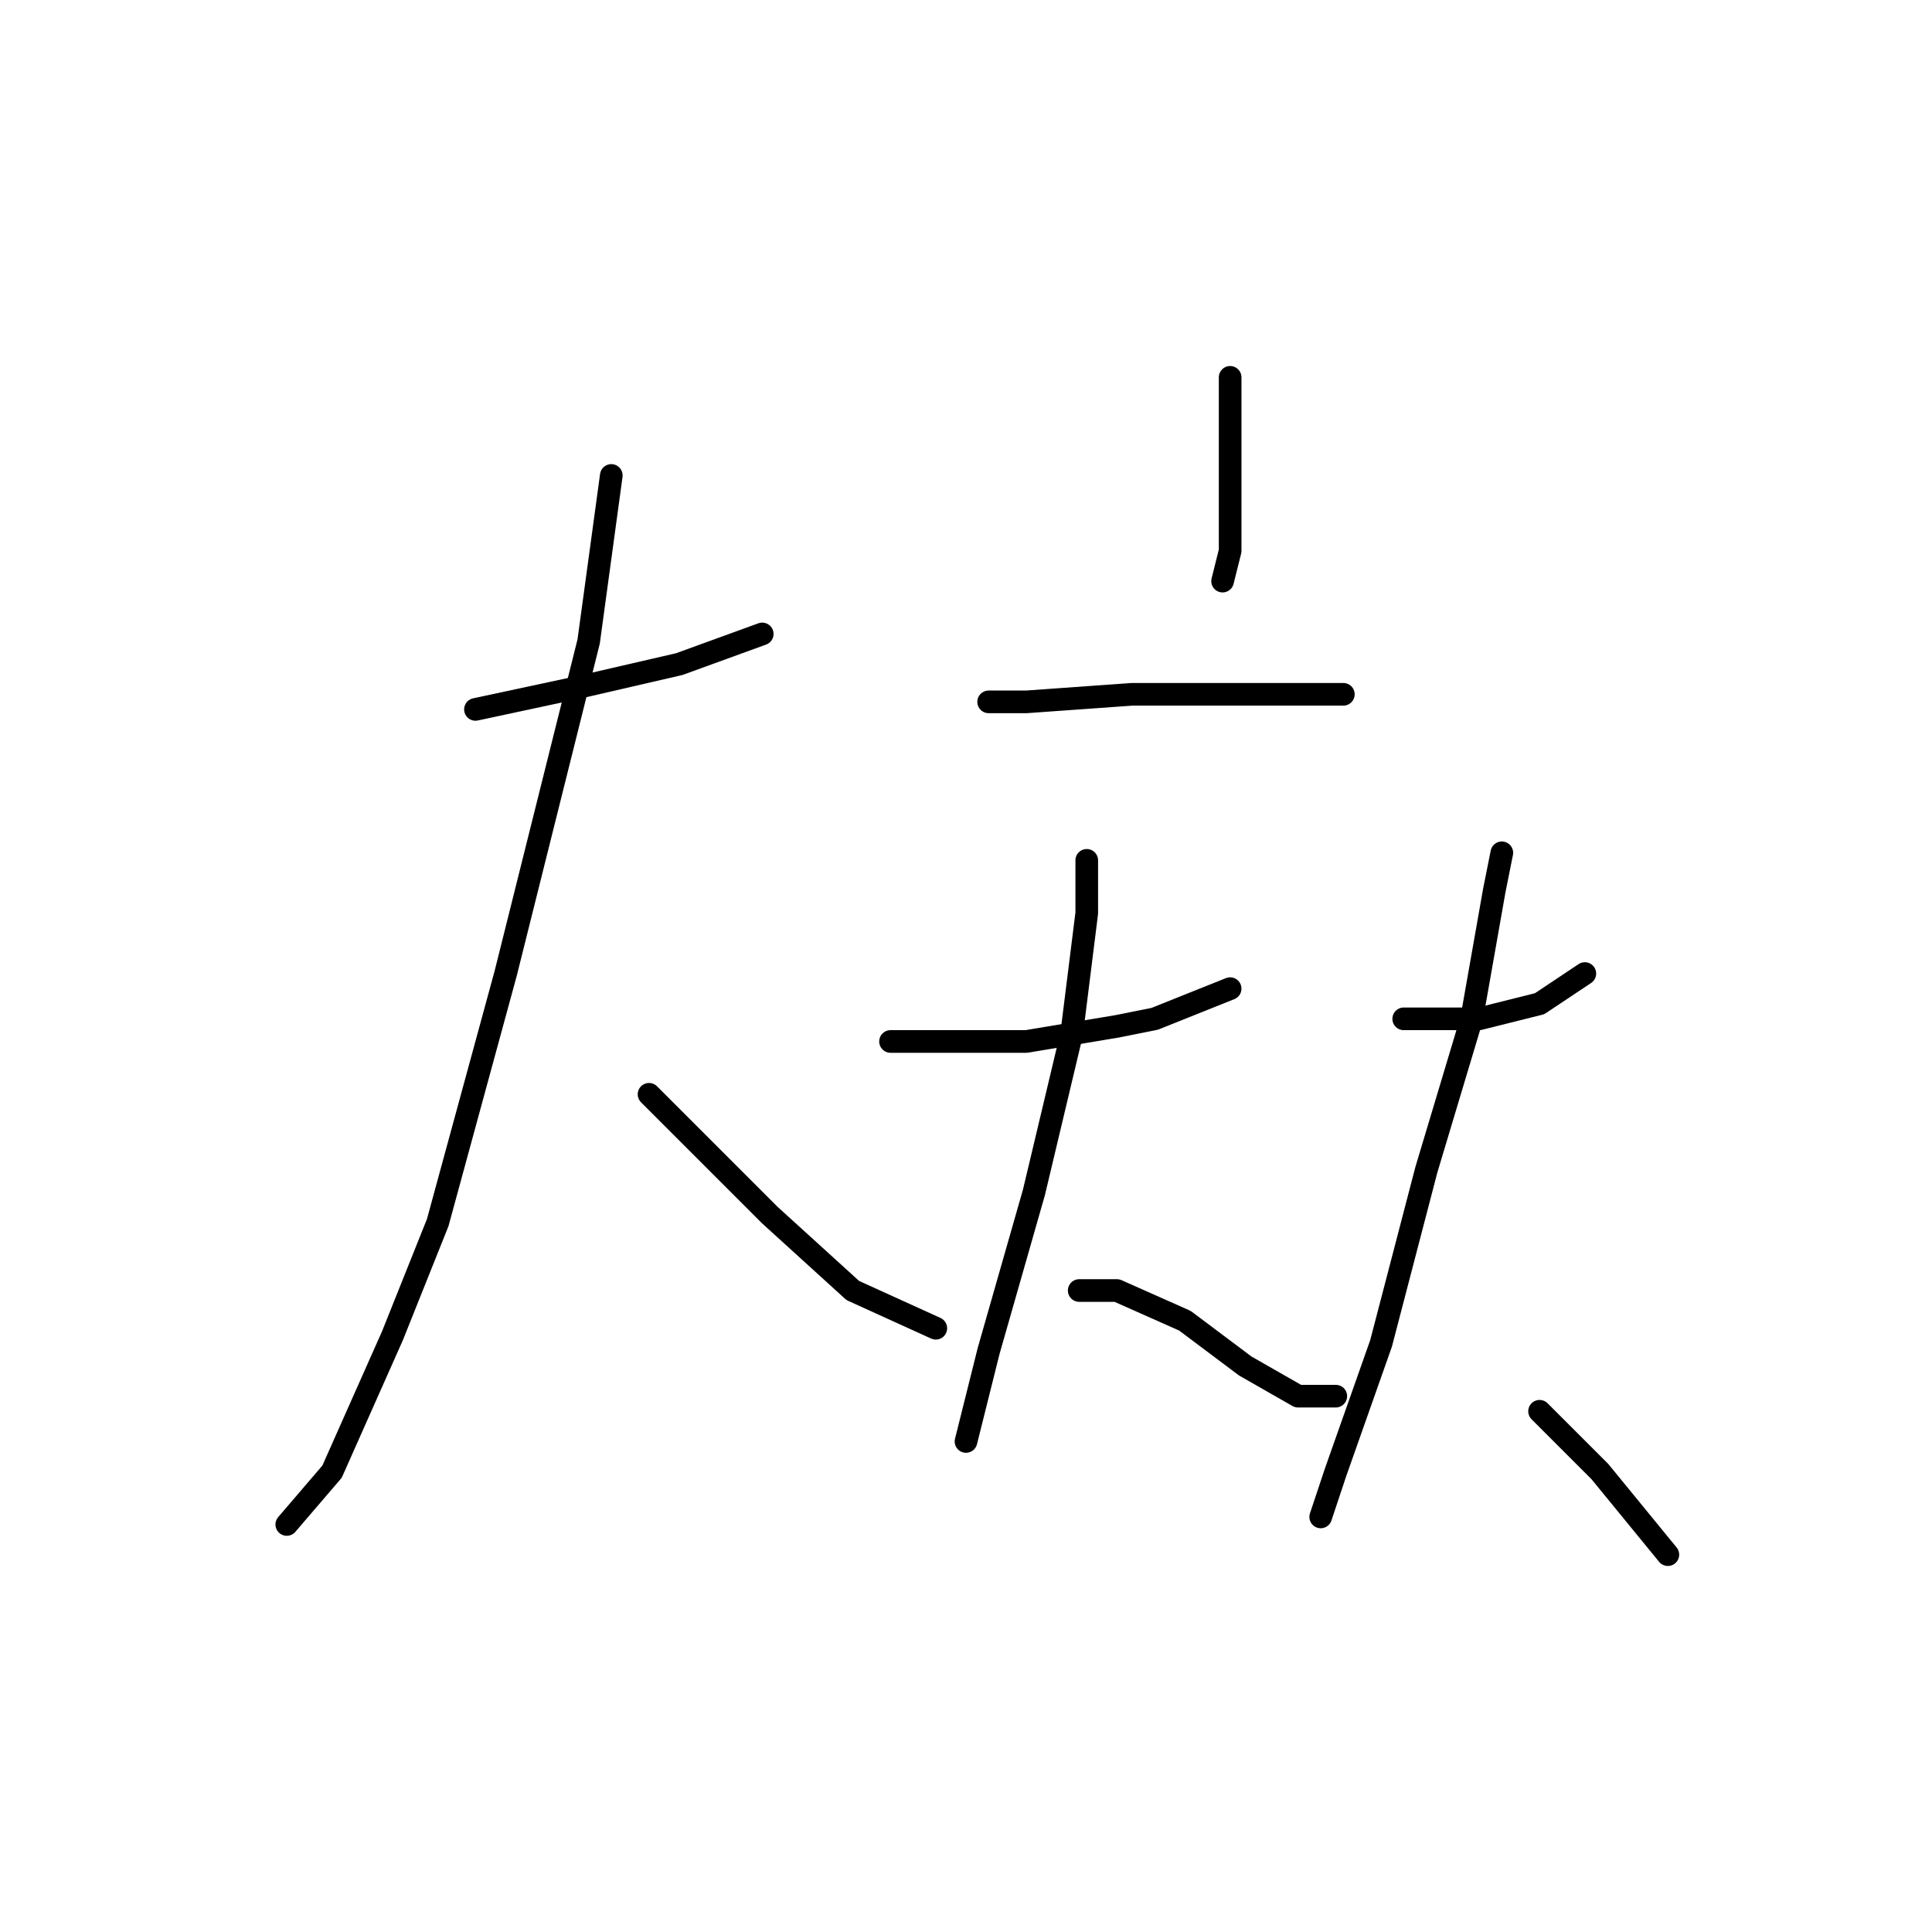 <?xml version="1.0" standalone="no"?>
    <svg width="256" height="256" xmlns="http://www.w3.org/2000/svg" version="1.1">
    <polyline stroke="black" stroke-width="3" stroke-linecap="round" fill="transparent" stroke-linejoin="round" points="63 94 77 91 90 88 101 84 101 84 " />
        <polyline stroke="black" stroke-width="3" stroke-linecap="round" fill="transparent" stroke-linejoin="round" points="81 63 78 85 67 129 58 162 52 177 44 195 38 202 38 202 " />
        <polyline stroke="black" stroke-width="3" stroke-linecap="round" fill="transparent" stroke-linejoin="round" points="86 145 91 150 102 161 113 171 124 176 124 176 " />
        <polyline stroke="black" stroke-width="3" stroke-linecap="round" fill="transparent" stroke-linejoin="round" points="163 50 163 54 163 65 163 73 162 77 162 77 " />
        <polyline stroke="black" stroke-width="3" stroke-linecap="round" fill="transparent" stroke-linejoin="round" points="131 93 136 93 150 92 161 92 172 92 178 92 178 92 " />
        <polyline stroke="black" stroke-width="3" stroke-linecap="round" fill="transparent" stroke-linejoin="round" points="118 138 124 138 136 138 148 136 153 135 163 131 163 131 " />
        <polyline stroke="black" stroke-width="3" stroke-linecap="round" fill="transparent" stroke-linejoin="round" points="144 114 144 121 142 137 137 158 131 179 128 191 128 191 " />
        <polyline stroke="black" stroke-width="3" stroke-linecap="round" fill="transparent" stroke-linejoin="round" points="143 171 148 171 157 175 165 181 172 185 177 185 177 185 " />
        <polyline stroke="black" stroke-width="3" stroke-linecap="round" fill="transparent" stroke-linejoin="round" points="186 135 196 135 204 133 210 129 210 129 " />
        <polyline stroke="black" stroke-width="3" stroke-linecap="round" fill="transparent" stroke-linejoin="round" points="199 113 198 118 195 135 189 155 183 178 177 195 175 201 175 201 " />
        <polyline stroke="black" stroke-width="3" stroke-linecap="round" fill="transparent" stroke-linejoin="round" points="204 187 212 195 221 206 221 206 " />
        </svg>